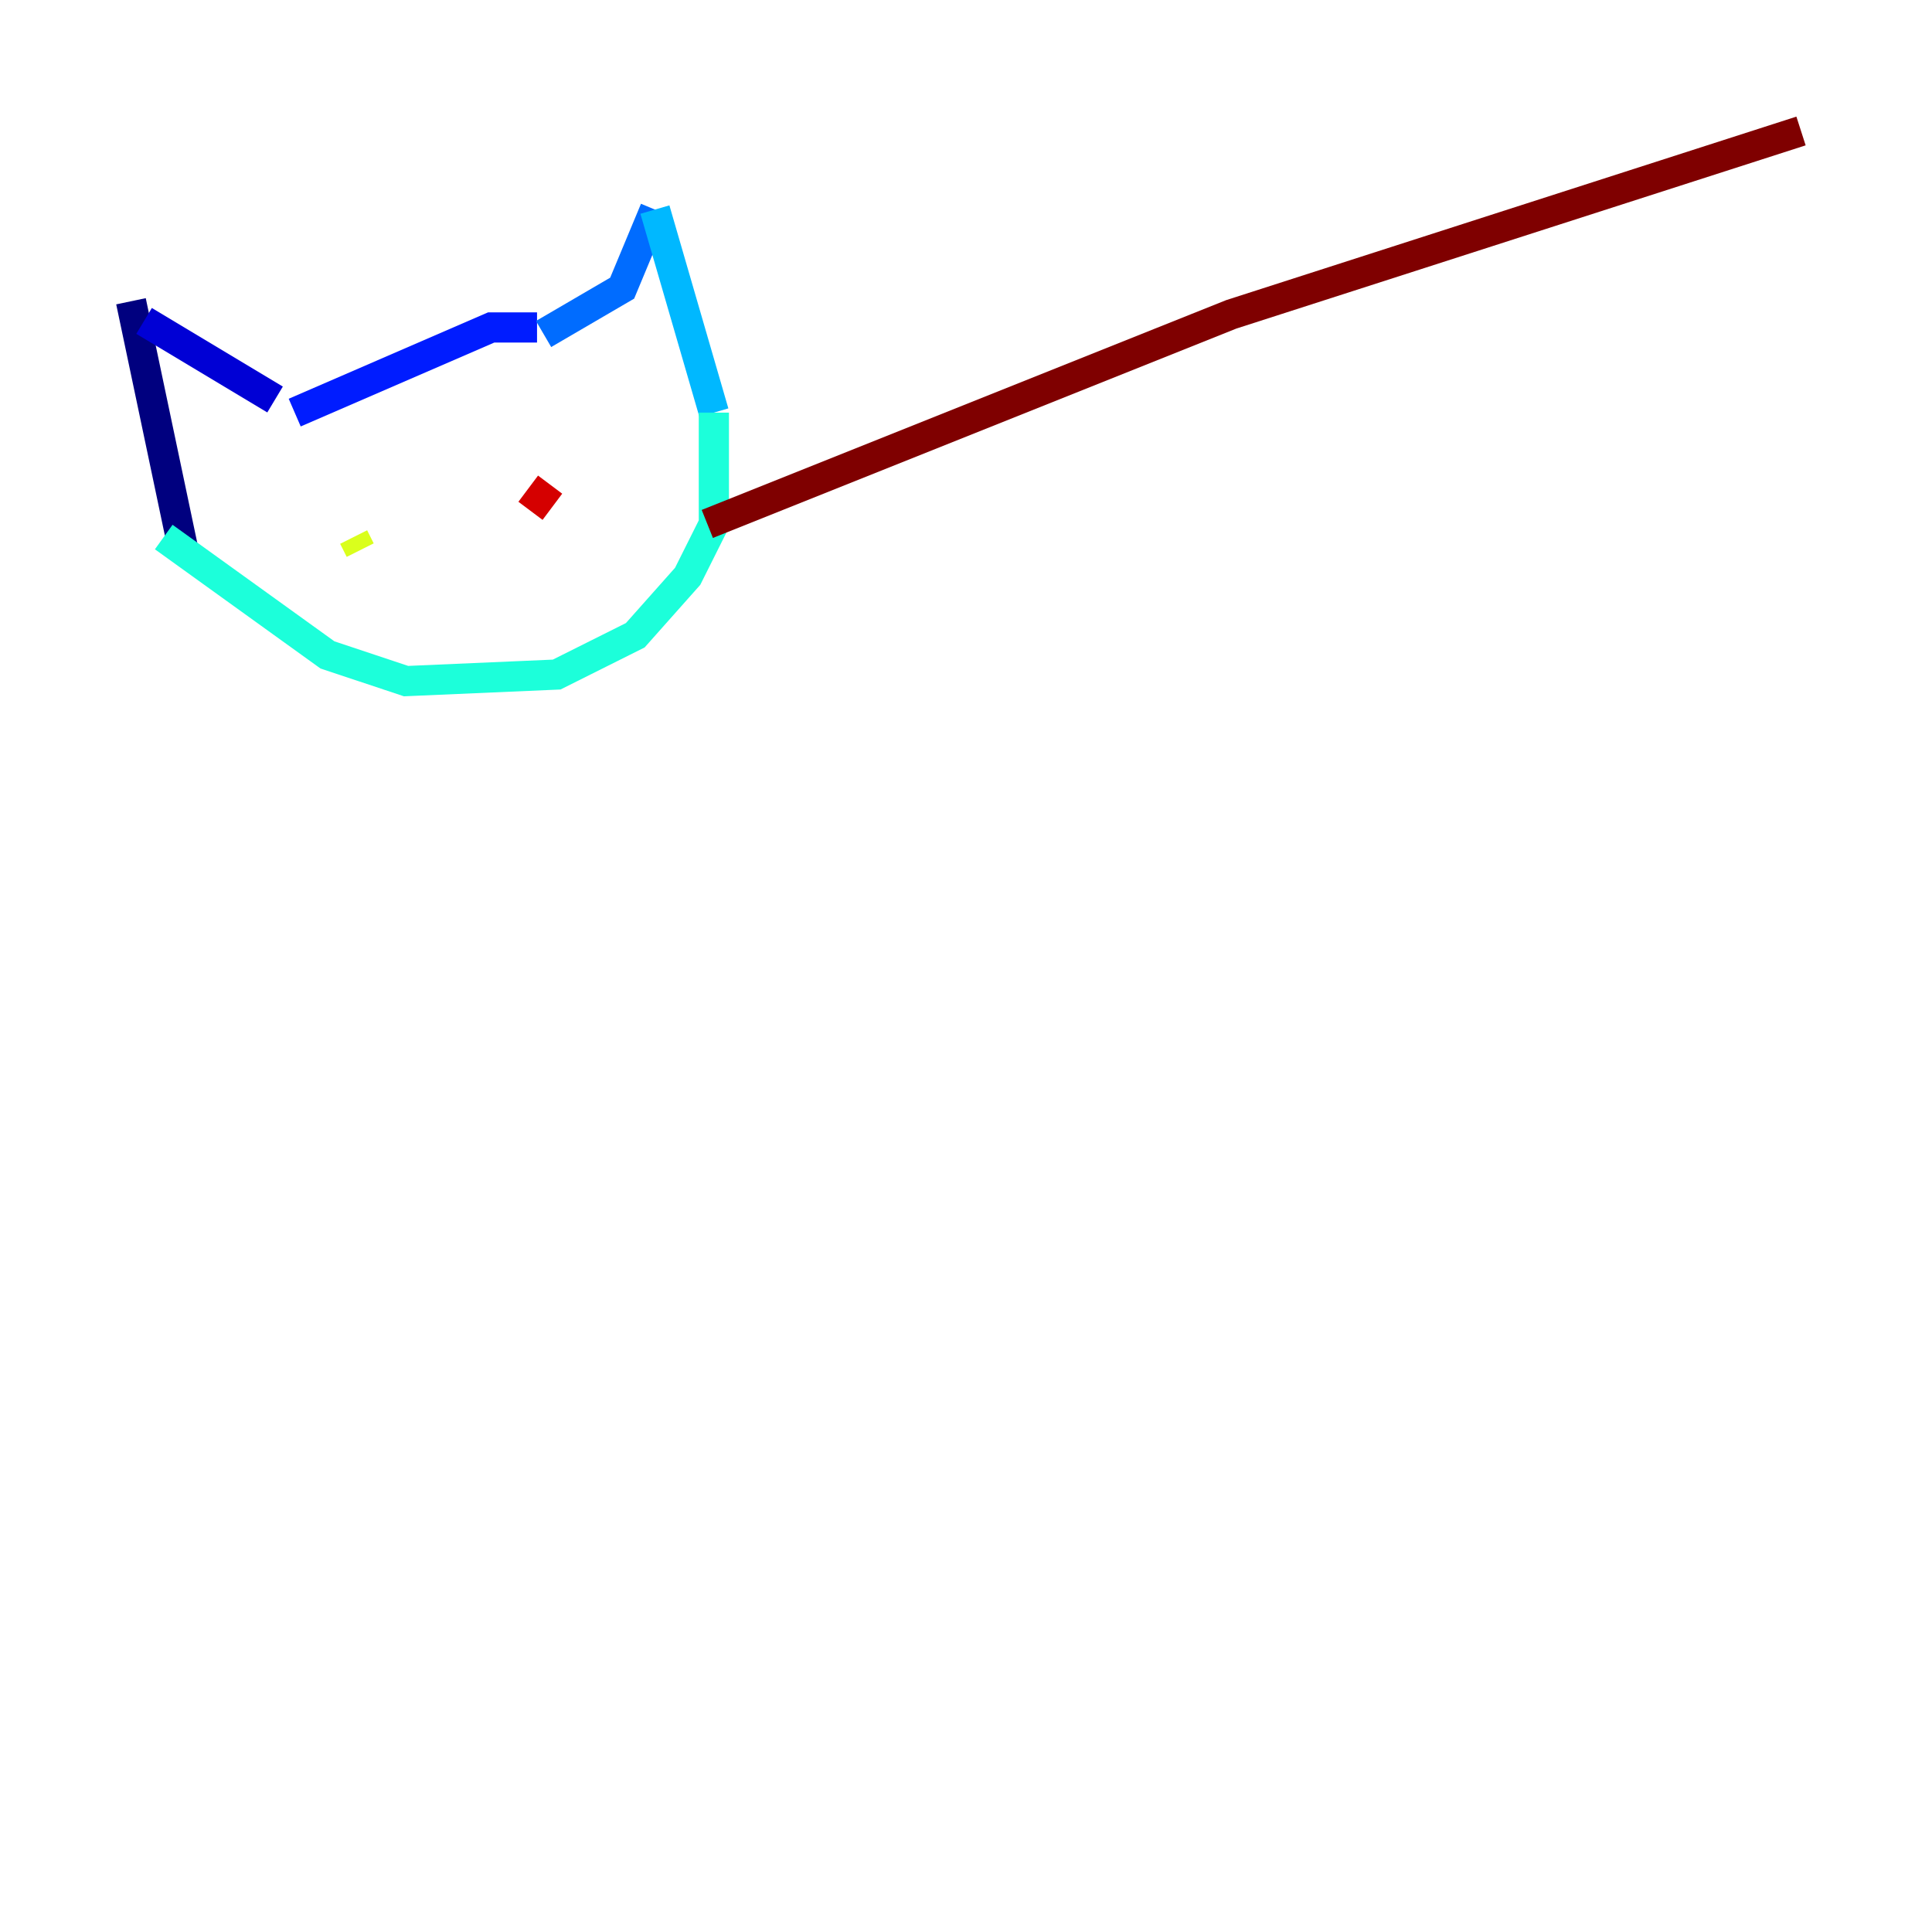 <?xml version="1.0" encoding="utf-8" ?>
<svg baseProfile="tiny" height="128" version="1.2" viewBox="0,0,128,128" width="128" xmlns="http://www.w3.org/2000/svg" xmlns:ev="http://www.w3.org/2001/xml-events" xmlns:xlink="http://www.w3.org/1999/xlink"><defs /><polyline fill="none" points="8.678,19.959 12.149,36.447" stroke="#00007f" stroke-width="2" /><polyline fill="none" points="9.546,21.261 18.224,26.468" stroke="#0000d5" stroke-width="2" /><polyline fill="none" points="19.525,27.336 32.542,21.695 35.58,21.695" stroke="#001cff" stroke-width="2" /><polyline fill="none" points="36.014,22.129 41.22,19.091 43.39,13.885" stroke="#006cff" stroke-width="2" /><polyline fill="none" points="43.39,13.885 47.295,27.336" stroke="#00b8ff" stroke-width="2" /><polyline fill="none" points="47.295,27.336 47.295,34.712 45.559,38.183 42.088,42.088 36.881,44.691 26.902,45.125 21.695,43.39 10.848,35.58" stroke="#1cffda" stroke-width="2" /><polyline fill="none" points="22.129,39.485 22.129,39.485" stroke="#5cff9a" stroke-width="2" /><polyline fill="none" points="16.488,32.976 16.488,32.976" stroke="#9aff5c" stroke-width="2" /><polyline fill="none" points="23.43,35.58 23.864,36.447" stroke="#daff1c" stroke-width="2" /><polyline fill="none" points="36.881,30.807 36.881,30.807" stroke="#ffcb00" stroke-width="2" /><polyline fill="none" points="36.447,32.108 36.447,32.108" stroke="#ff8500" stroke-width="2" /><polyline fill="none" points="36.447,32.108 36.447,32.108" stroke="#ff3b00" stroke-width="2" /><polyline fill="none" points="36.447,32.108 35.146,33.844" stroke="#d50000" stroke-width="2" /><polyline fill="none" points="46.861,34.712 81.573,20.827 119.322,8.678" stroke="#7f0000" stroke-width="2" /></svg>